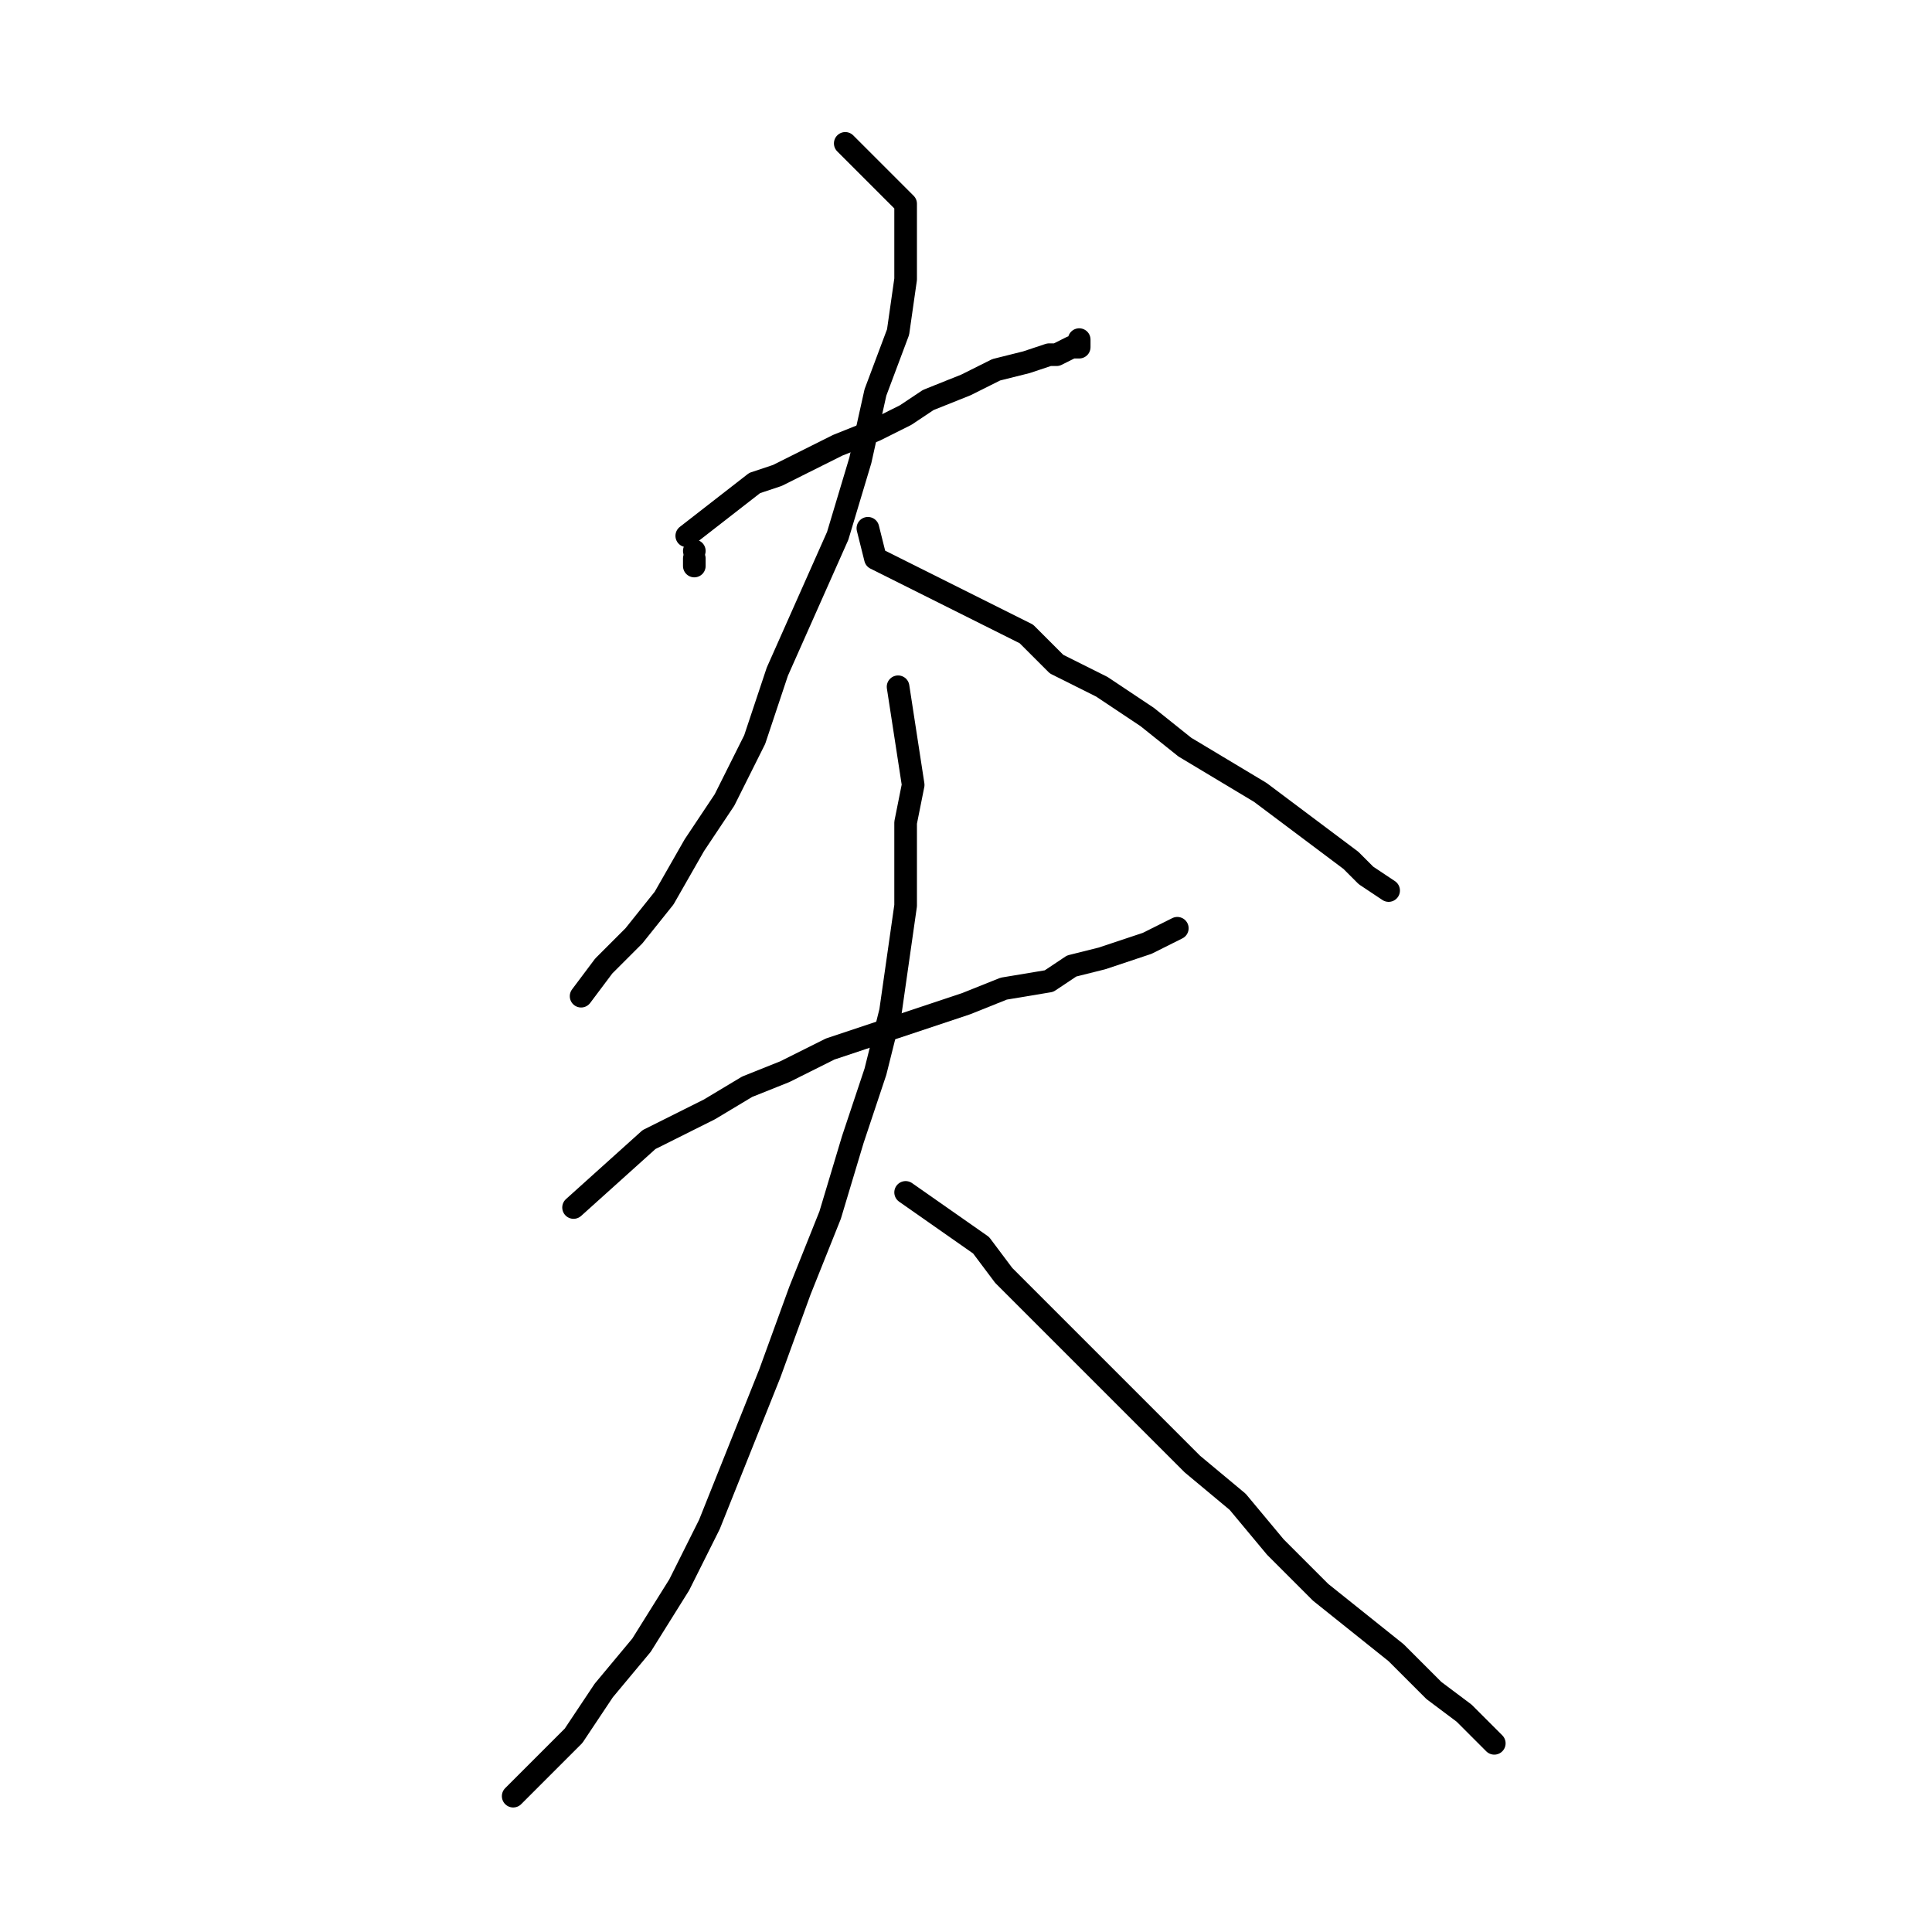 <?xml version="1.0" standalone="no"?>
    <svg width="256" height="256" xmlns="http://www.w3.org/2000/svg" version="1.1">
    <polyline stroke="black" stroke-width="3" stroke-linecap="round" fill="transparent" stroke-linejoin="round" points="92 75 92 74 " />
        <polyline stroke="black" stroke-width="3" stroke-linecap="round" fill="transparent" stroke-linejoin="round" points="92 73 92 73 " />
        <polyline stroke="black" stroke-width="3" stroke-linecap="round" fill="transparent" stroke-linejoin="round" points="91 71 100 64 103 63 107 61 111 59 116 57 120 55 123 53 128 51 132 49 136 48 139 47 140 47 142 46 143 46 143 45 143 45 " />
        <polyline stroke="black" stroke-width="3" stroke-linecap="round" fill="transparent" stroke-linejoin="round" points="112 19 120 27 120 31 120 37 119 44 116 52 114 61 111 71 107 80 103 89 100 98 96 106 92 112 88 119 84 124 80 128 77 132 77 132 " />
        <polyline stroke="black" stroke-width="3" stroke-linecap="round" fill="transparent" stroke-linejoin="round" points="115 70 116 74 126 79 130 81 136 84 140 88 146 91 152 95 157 99 162 102 167 105 171 108 175 111 179 114 181 116 184 118 184 118 " />
        <polyline stroke="black" stroke-width="3" stroke-linecap="round" fill="transparent" stroke-linejoin="round" points="76 160 86 151 90 149 94 147 99 144 104 142 110 139 116 137 122 135 128 133 133 131 139 130 142 128 146 127 149 126 152 125 154 124 156 123 156 123 " />
        <polyline stroke="black" stroke-width="3" stroke-linecap="round" fill="transparent" stroke-linejoin="round" points="119 91 121 104 120 109 120 115 120 120 119 127 118 134 116 142 113 151 110 161 106 171 102 182 98 192 94 202 90 210 85 218 80 224 76 230 72 234 68 238 68 238 " />
        <polyline stroke="black" stroke-width="3" stroke-linecap="round" fill="transparent" stroke-linejoin="round" points="120 158 130 165 133 169 137 173 142 178 147 183 152 188 158 194 164 199 169 205 175 211 180 215 185 219 190 224 194 227 198 231 198 231 " />
        </svg>